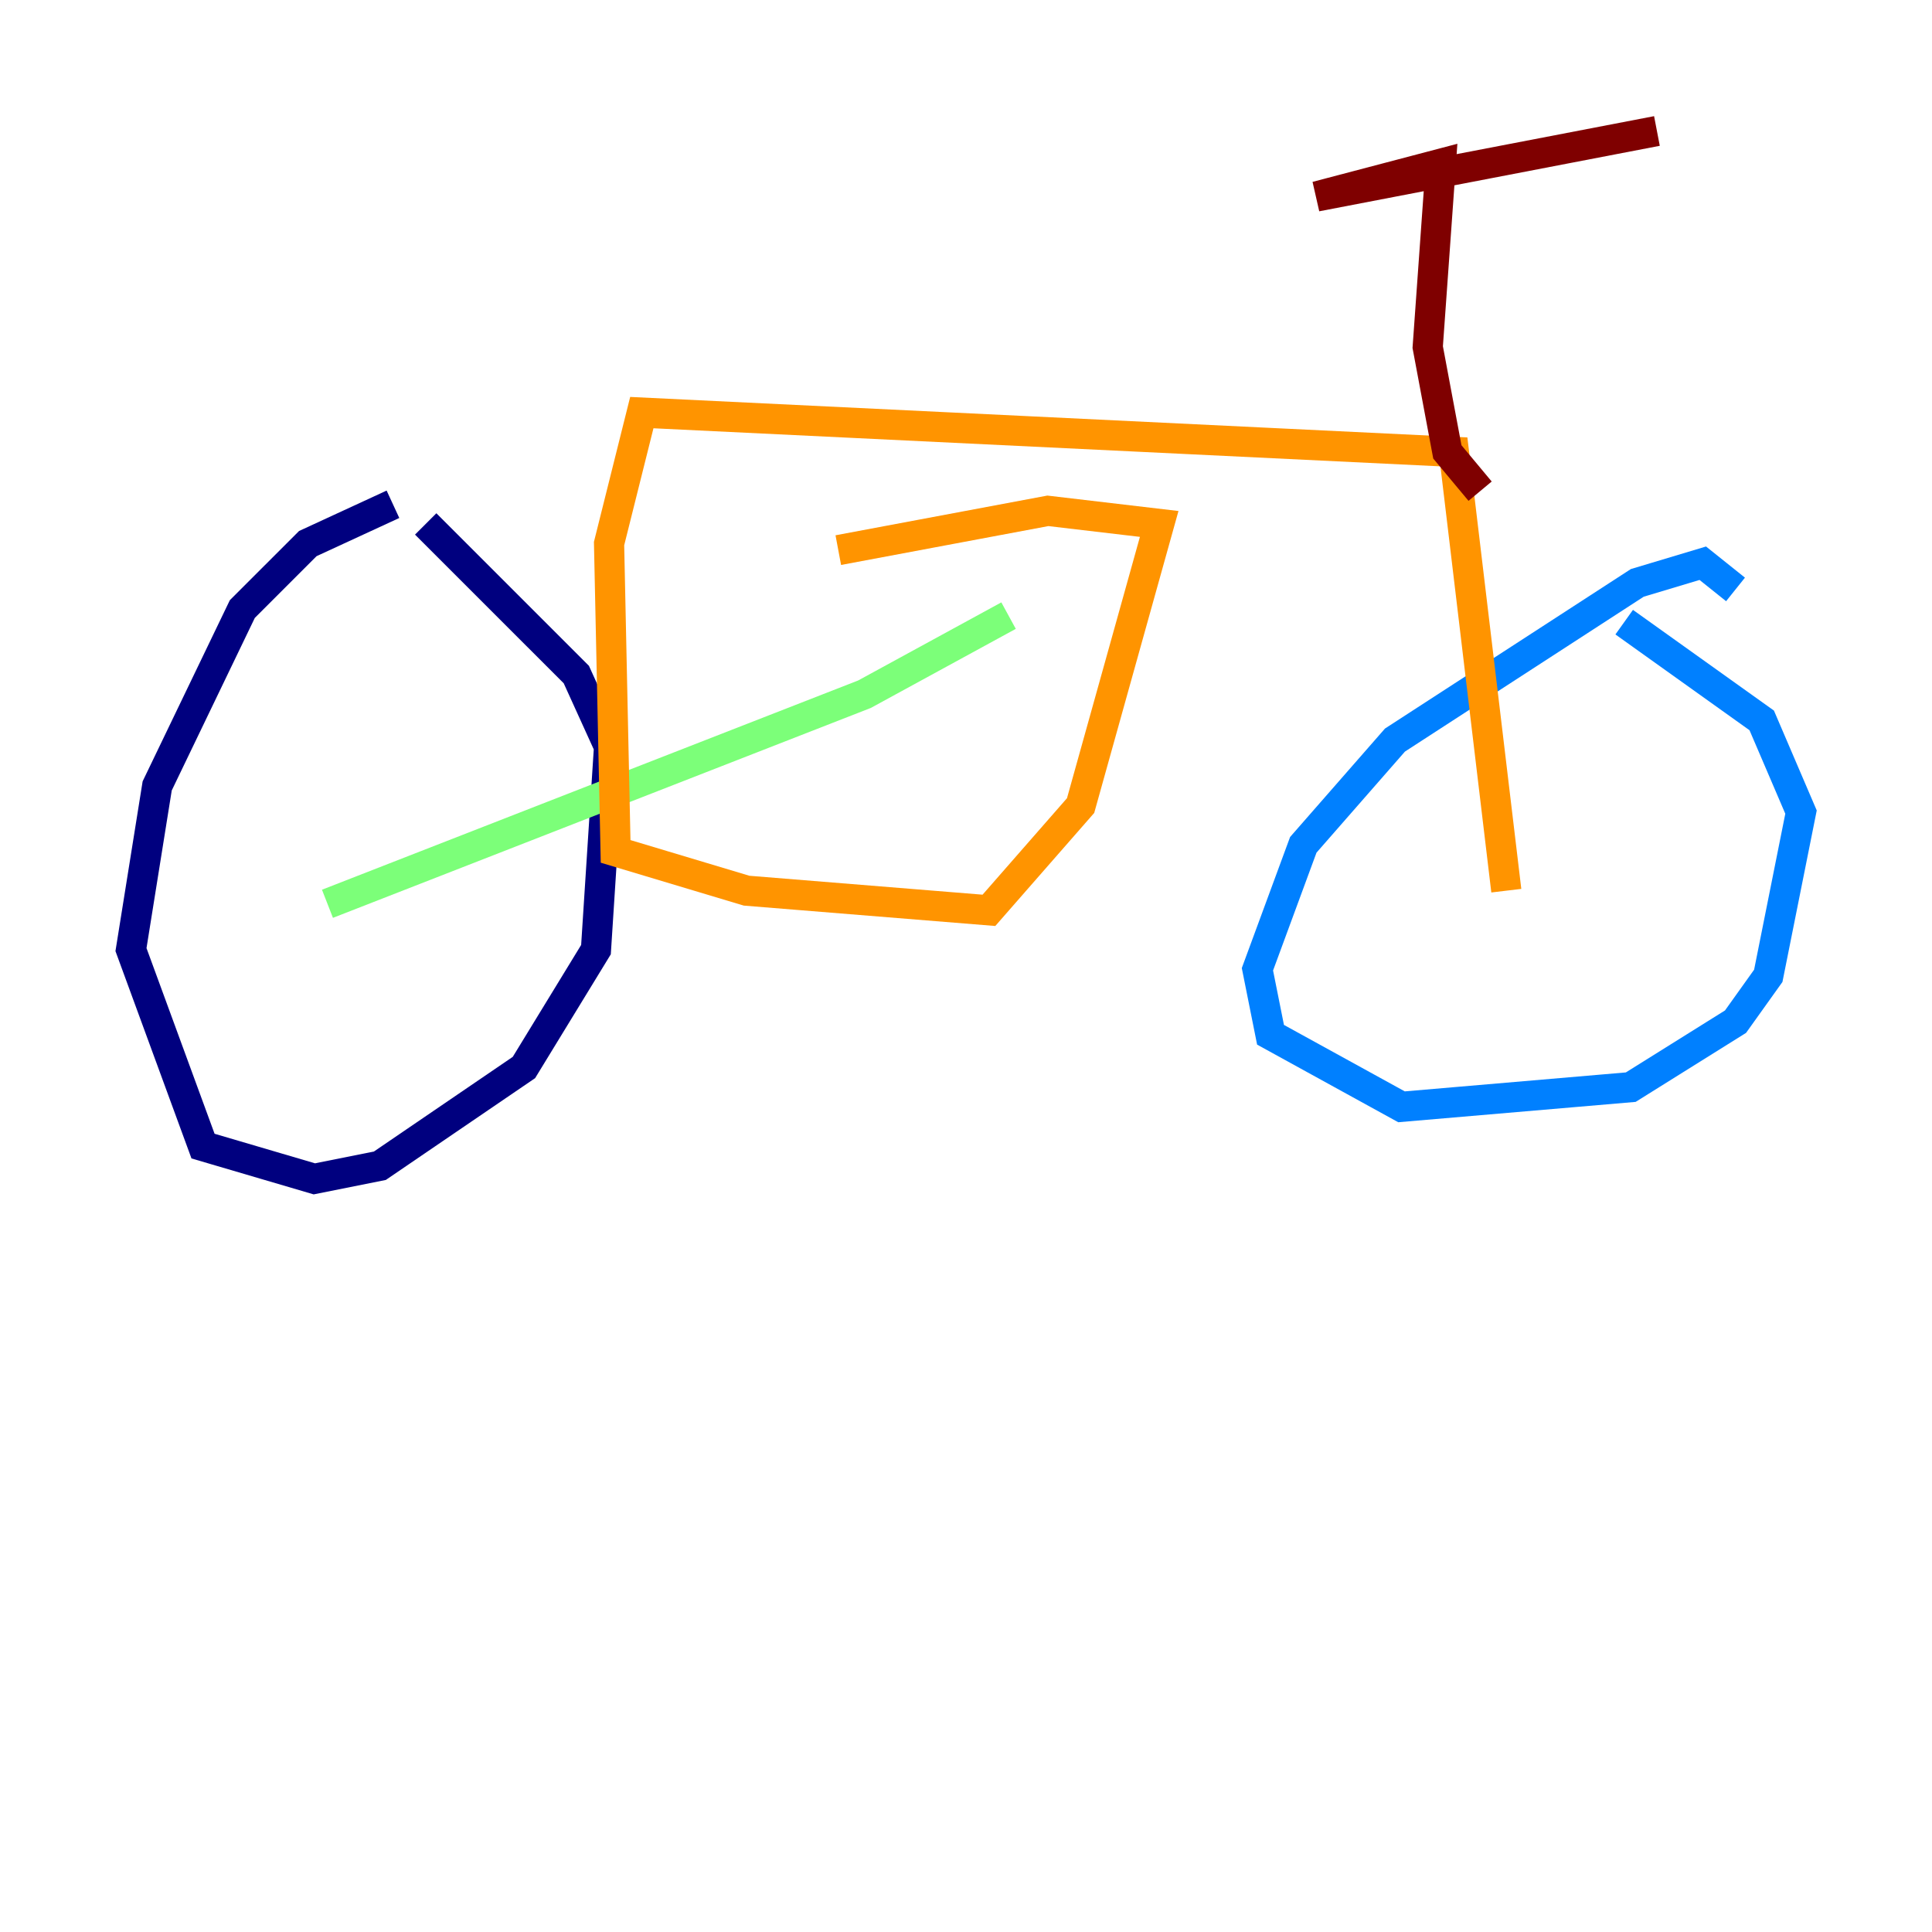 <?xml version="1.0" encoding="utf-8" ?>
<svg baseProfile="tiny" height="128" version="1.2" viewBox="0,0,128,128" width="128" xmlns="http://www.w3.org/2000/svg" xmlns:ev="http://www.w3.org/2001/xml-events" xmlns:xlink="http://www.w3.org/1999/xlink"><defs /><polyline fill="none" points="26.034,33.41 20.393,36.014 16.054,40.352 10.414,52.068 8.678,62.915 13.451,75.932 20.827,78.102 25.166,77.234 34.712,70.725 39.485,62.915 40.352,49.464 38.183,44.691 28.203,34.712" stroke="#00007f" stroke-width="2" /><polyline fill="none" points="114.983,39.051 112.814,37.315 108.475,38.617 92.42,49.031 86.346,55.973 83.308,64.217 84.176,68.556 92.854,73.329 108.041,72.027 114.983,67.688 117.153,64.651 119.322,53.803 116.719,47.729 107.607,41.22" stroke="#0080ff" stroke-width="2" /><polyline fill="none" points="21.695,59.878 57.275,45.993 66.82,40.786" stroke="#7cff79" stroke-width="2" /><polyline fill="none" points="99.797,59.01 96.325,29.939 42.522,27.336 40.352,36.014 40.786,56.407 49.464,59.01 65.519,60.312 71.593,53.37 76.8,34.712 69.424,33.844 55.539,36.447" stroke="#ff9400" stroke-width="2" /><polyline fill="none" points="98.061,32.542 95.891,29.939 94.59,22.997 95.458,10.848 87.214,13.017 109.776,8.678" stroke="#7f0000" stroke-width="2" /></svg>